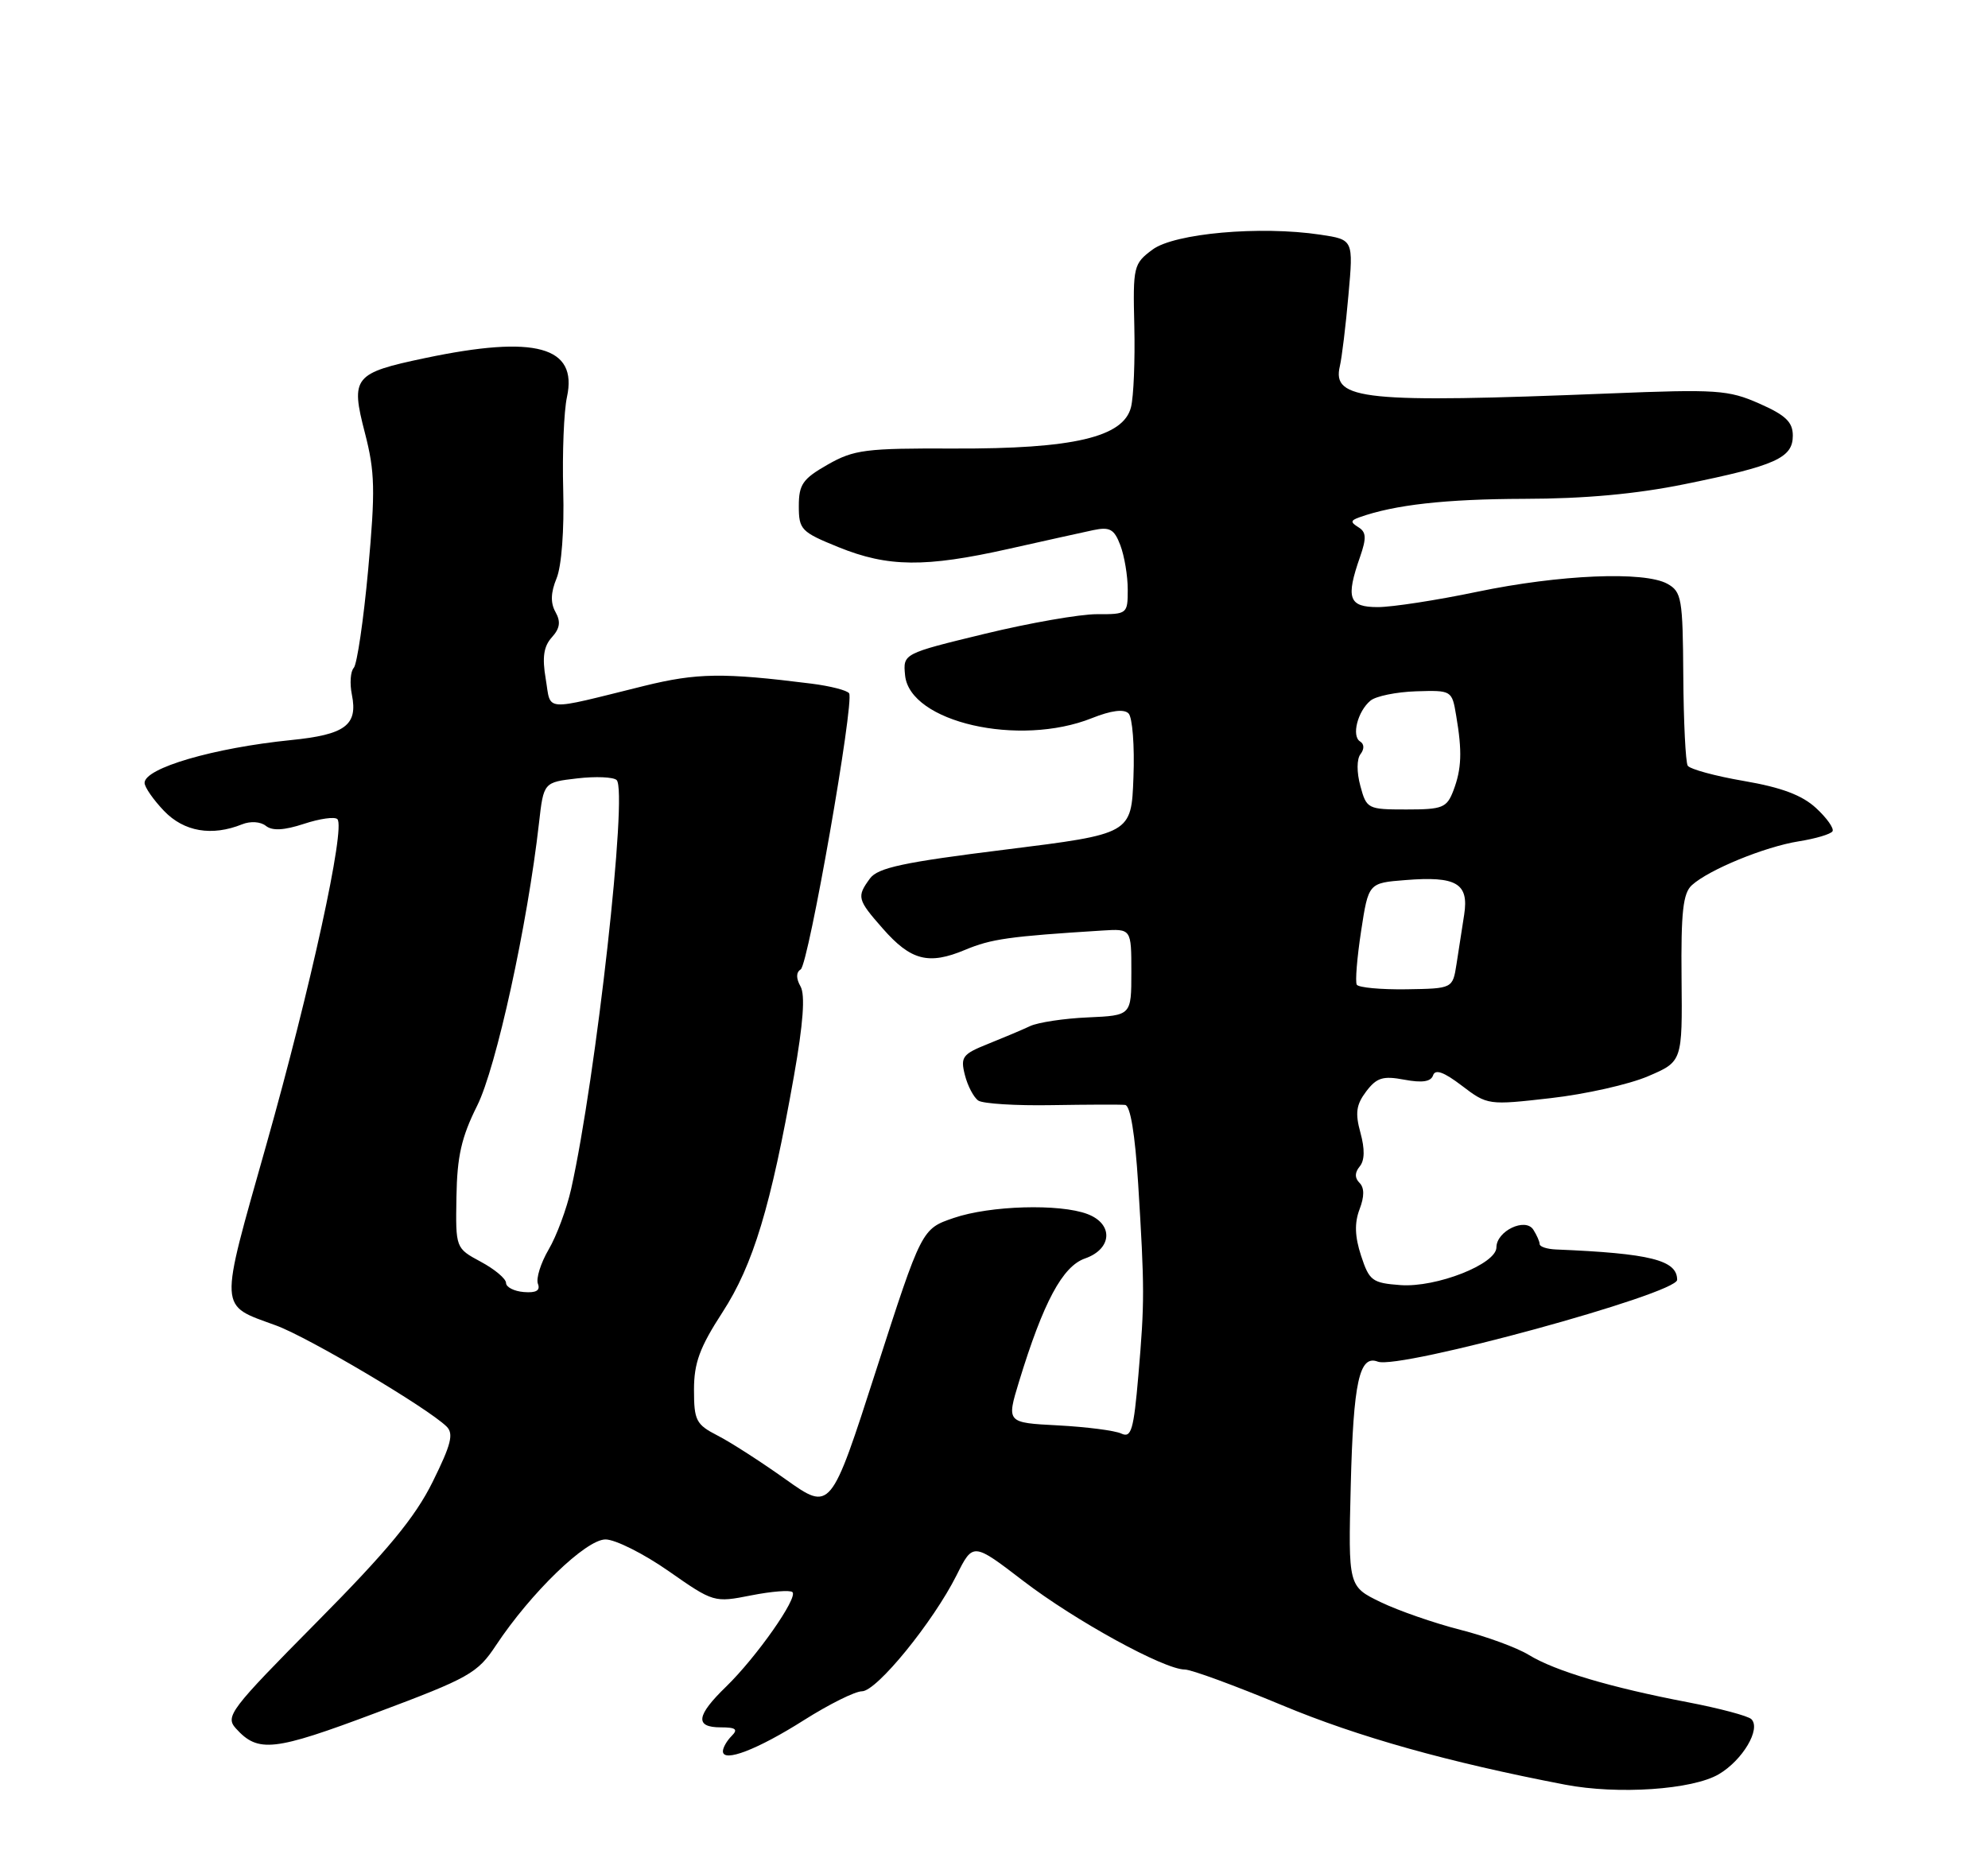 <?xml version="1.0" encoding="UTF-8" standalone="no"?>
<!DOCTYPE svg PUBLIC "-//W3C//DTD SVG 1.1//EN" "http://www.w3.org/Graphics/SVG/1.1/DTD/svg11.dtd" >
<svg xmlns="http://www.w3.org/2000/svg" xmlns:xlink="http://www.w3.org/1999/xlink" version="1.1" viewBox="0 0 275 256">
 <g >
 <path fill="currentColor"
d=" M 237.77 245.48 C 241.06 243.54 243.62 239.22 242.27 237.87 C 241.82 237.42 237.87 236.37 233.50 235.53 C 222.77 233.48 215.12 231.20 211.50 228.99 C 209.85 227.97 205.57 226.41 202.00 225.50 C 198.43 224.59 193.47 222.87 191.00 221.68 C 186.50 219.50 186.50 219.50 186.85 205.50 C 187.21 191.20 188.04 187.42 190.59 188.40 C 193.55 189.53 232.00 179.02 232.00 177.08 C 232.00 174.35 228.27 173.42 215.25 172.88 C 214.01 172.83 212.99 172.50 212.98 172.14 C 212.98 171.79 212.58 170.89 212.11 170.15 C 211.01 168.41 207.00 170.33 207.00 172.59 C 207.00 174.90 198.69 178.17 193.73 177.81 C 189.82 177.52 189.41 177.21 188.28 173.75 C 187.41 171.10 187.35 169.22 188.06 167.34 C 188.75 165.54 188.74 164.34 188.06 163.66 C 187.38 162.98 187.39 162.24 188.09 161.39 C 188.78 160.56 188.81 158.99 188.19 156.73 C 187.44 154.01 187.60 152.85 188.98 151.02 C 190.44 149.10 191.29 148.83 194.27 149.39 C 196.74 149.85 197.94 149.67 198.24 148.78 C 198.54 147.89 199.74 148.33 202.22 150.22 C 205.75 152.91 205.87 152.93 214.51 151.94 C 219.31 151.40 225.38 150.03 227.98 148.91 C 232.72 146.88 232.72 146.88 232.61 135.37 C 232.52 126.18 232.81 123.58 234.04 122.47 C 236.41 120.32 244.12 117.16 248.81 116.41 C 251.14 116.04 253.24 115.42 253.49 115.02 C 253.73 114.63 252.71 113.18 251.21 111.80 C 249.28 110.02 246.43 108.95 241.25 108.06 C 237.27 107.38 233.76 106.42 233.46 105.94 C 233.17 105.46 232.89 99.86 232.85 93.51 C 232.78 82.78 232.62 81.87 230.64 80.77 C 227.43 79.01 215.76 79.50 204.34 81.88 C 198.76 83.05 192.57 84.00 190.59 84.00 C 186.57 84.00 186.13 82.78 188.14 77.04 C 189.04 74.44 189.00 73.62 187.91 72.95 C 186.79 72.25 186.81 72.02 188.03 71.58 C 192.89 69.84 199.97 69.05 210.84 69.02 C 219.20 69.01 226.39 68.35 233.08 66.98 C 245.63 64.43 248.00 63.36 248.00 60.28 C 248.00 58.40 247.02 57.45 243.37 55.84 C 239.09 53.95 237.50 53.84 222.62 54.44 C 188.68 55.80 184.23 55.35 185.34 50.67 C 185.62 49.48 186.16 45.05 186.53 40.83 C 187.22 33.16 187.22 33.16 182.65 32.47 C 174.32 31.22 162.44 32.28 159.42 34.54 C 156.80 36.49 156.71 36.87 156.91 45.13 C 157.02 49.84 156.82 54.88 156.45 56.34 C 155.41 60.49 148.46 62.12 132.00 62.06 C 119.73 62.01 118.14 62.21 114.50 64.28 C 111.04 66.25 110.50 67.03 110.50 70.02 C 110.50 73.28 110.82 73.61 116.00 75.71 C 122.83 78.48 127.99 78.53 139.50 75.95 C 144.45 74.84 149.73 73.67 151.23 73.35 C 153.53 72.87 154.13 73.21 154.98 75.45 C 155.54 76.93 156.00 79.68 156.00 81.57 C 156.00 84.94 155.93 85.00 151.75 84.98 C 149.41 84.97 142.42 86.19 136.20 87.70 C 124.91 90.44 124.91 90.44 125.20 93.44 C 125.84 99.93 140.98 103.39 151.05 99.36 C 153.71 98.30 155.47 98.07 156.11 98.71 C 156.65 99.25 156.96 103.22 156.79 107.54 C 156.50 115.38 156.50 115.38 139.09 117.55 C 124.98 119.30 121.43 120.06 120.34 121.55 C 118.49 124.08 118.58 124.46 122.11 128.47 C 126.00 132.91 128.46 133.54 133.51 131.42 C 137.13 129.91 139.57 129.56 152.50 128.75 C 156.50 128.50 156.50 128.50 156.50 134.50 C 156.50 140.50 156.50 140.50 150.50 140.77 C 147.20 140.91 143.60 141.46 142.50 141.97 C 141.40 142.49 138.76 143.60 136.64 144.45 C 133.14 145.85 132.84 146.25 133.47 148.73 C 133.85 150.24 134.69 151.84 135.33 152.28 C 135.97 152.71 140.55 153.00 145.50 152.91 C 150.45 152.83 155.01 152.81 155.64 152.88 C 156.36 152.96 157.01 156.90 157.44 163.75 C 158.34 178.29 158.34 180.15 157.47 190.30 C 156.82 197.88 156.49 199.00 155.11 198.35 C 154.22 197.93 150.29 197.43 146.36 197.22 C 139.23 196.85 139.23 196.85 140.96 191.17 C 144.33 180.15 146.98 175.20 150.10 174.12 C 153.86 172.80 154.05 169.35 150.43 167.98 C 146.60 166.52 136.94 166.80 131.93 168.52 C 127.50 170.03 127.50 170.03 121.20 189.57 C 114.91 209.11 114.91 209.11 108.70 204.70 C 105.29 202.27 101.04 199.53 99.25 198.62 C 96.29 197.10 96.00 196.54 96.00 192.29 C 96.00 188.57 96.79 186.43 99.94 181.57 C 104.19 175.02 106.63 166.95 109.83 148.86 C 111.11 141.62 111.40 137.67 110.74 136.49 C 110.11 135.37 110.11 134.54 110.76 134.13 C 111.84 133.44 118.20 97.14 117.46 95.93 C 117.20 95.52 114.86 94.92 112.25 94.59 C 100.01 93.05 96.43 93.10 89.08 94.91 C 74.88 98.42 76.26 98.52 75.49 93.93 C 74.98 90.95 75.21 89.43 76.33 88.19 C 77.46 86.94 77.59 86.02 76.84 84.68 C 76.13 83.41 76.18 81.99 76.99 80.02 C 77.68 78.35 78.06 73.32 77.91 67.84 C 77.77 62.70 78.00 56.89 78.43 54.92 C 79.94 47.94 74.08 46.33 58.82 49.54 C 48.92 51.62 48.47 52.17 50.48 59.91 C 51.87 65.29 51.93 67.82 50.93 78.81 C 50.29 85.79 49.39 91.90 48.94 92.40 C 48.48 92.89 48.36 94.57 48.68 96.14 C 49.52 100.34 47.75 101.65 40.24 102.40 C 29.57 103.48 20.00 106.27 20.00 108.32 C 20.00 108.91 21.21 110.65 22.69 112.20 C 25.45 115.08 29.31 115.74 33.50 114.05 C 34.65 113.59 36.04 113.68 36.78 114.27 C 37.67 114.98 39.29 114.89 42.04 113.99 C 44.22 113.27 46.31 112.97 46.67 113.34 C 47.82 114.48 42.98 136.66 36.83 158.43 C 30.25 181.73 30.19 180.46 38.20 183.40 C 42.69 185.05 59.12 194.78 61.77 197.37 C 62.79 198.37 62.41 199.86 59.84 205.05 C 57.41 209.96 53.58 214.59 43.83 224.43 C 31.80 236.59 31.12 237.48 32.64 239.16 C 35.71 242.55 37.86 242.31 52.02 236.99 C 64.94 232.15 66.05 231.52 68.61 227.65 C 73.43 220.38 81.05 213.00 83.76 213.00 C 85.11 213.00 89.04 214.97 92.49 217.38 C 98.71 221.73 98.79 221.75 103.91 220.74 C 106.74 220.18 109.31 219.98 109.62 220.29 C 110.41 221.07 104.65 229.27 100.46 233.35 C 96.30 237.38 96.08 239.00 99.70 239.00 C 101.80 239.00 102.13 239.27 101.20 240.20 C 100.54 240.86 100.00 241.81 100.00 242.31 C 100.00 243.92 104.80 242.07 111.23 237.99 C 114.68 235.81 118.28 234.01 119.24 234.01 C 121.28 234.00 129.06 224.45 132.32 217.96 C 134.60 213.41 134.60 213.41 141.55 218.74 C 148.74 224.25 161.04 231.00 163.90 231.00 C 164.79 231.00 170.86 233.23 177.38 235.95 C 187.85 240.32 200.35 243.83 216.50 246.93 C 223.80 248.33 234.13 247.63 237.77 245.48 Z  M 70.00 177.51 C 70.00 176.93 68.43 175.61 66.51 174.58 C 63.02 172.70 63.02 172.70 63.14 165.60 C 63.23 160.00 63.83 157.34 66.00 153.00 C 68.64 147.73 72.97 127.94 74.56 113.87 C 75.20 108.24 75.20 108.24 79.85 107.70 C 82.41 107.40 84.86 107.51 85.30 107.93 C 86.87 109.44 82.46 149.00 79.01 164.50 C 78.39 167.25 76.99 171.03 75.89 172.89 C 74.80 174.76 74.13 176.89 74.41 177.63 C 74.77 178.56 74.16 178.91 72.46 178.77 C 71.11 178.66 70.00 178.09 70.00 177.51 Z  M 187.68 136.24 C 187.45 135.83 187.72 132.50 188.28 128.84 C 189.30 122.17 189.30 122.17 194.40 121.77 C 201.47 121.20 203.21 122.22 202.54 126.55 C 202.24 128.45 201.76 131.53 201.48 133.39 C 200.95 136.78 200.95 136.78 194.53 136.88 C 190.99 136.93 187.91 136.64 187.68 136.24 Z  M 188.18 108.75 C 187.66 106.85 187.67 105.02 188.20 104.34 C 188.74 103.64 188.72 102.94 188.14 102.59 C 186.93 101.84 187.80 98.41 189.58 96.94 C 190.32 96.32 193.16 95.74 195.89 95.65 C 200.81 95.50 200.85 95.52 201.43 99.00 C 202.28 103.97 202.19 106.38 201.05 109.38 C 200.14 111.77 199.56 112.00 194.55 112.00 C 189.20 112.00 189.03 111.92 188.18 108.75 Z "/>
</g>
</svg>